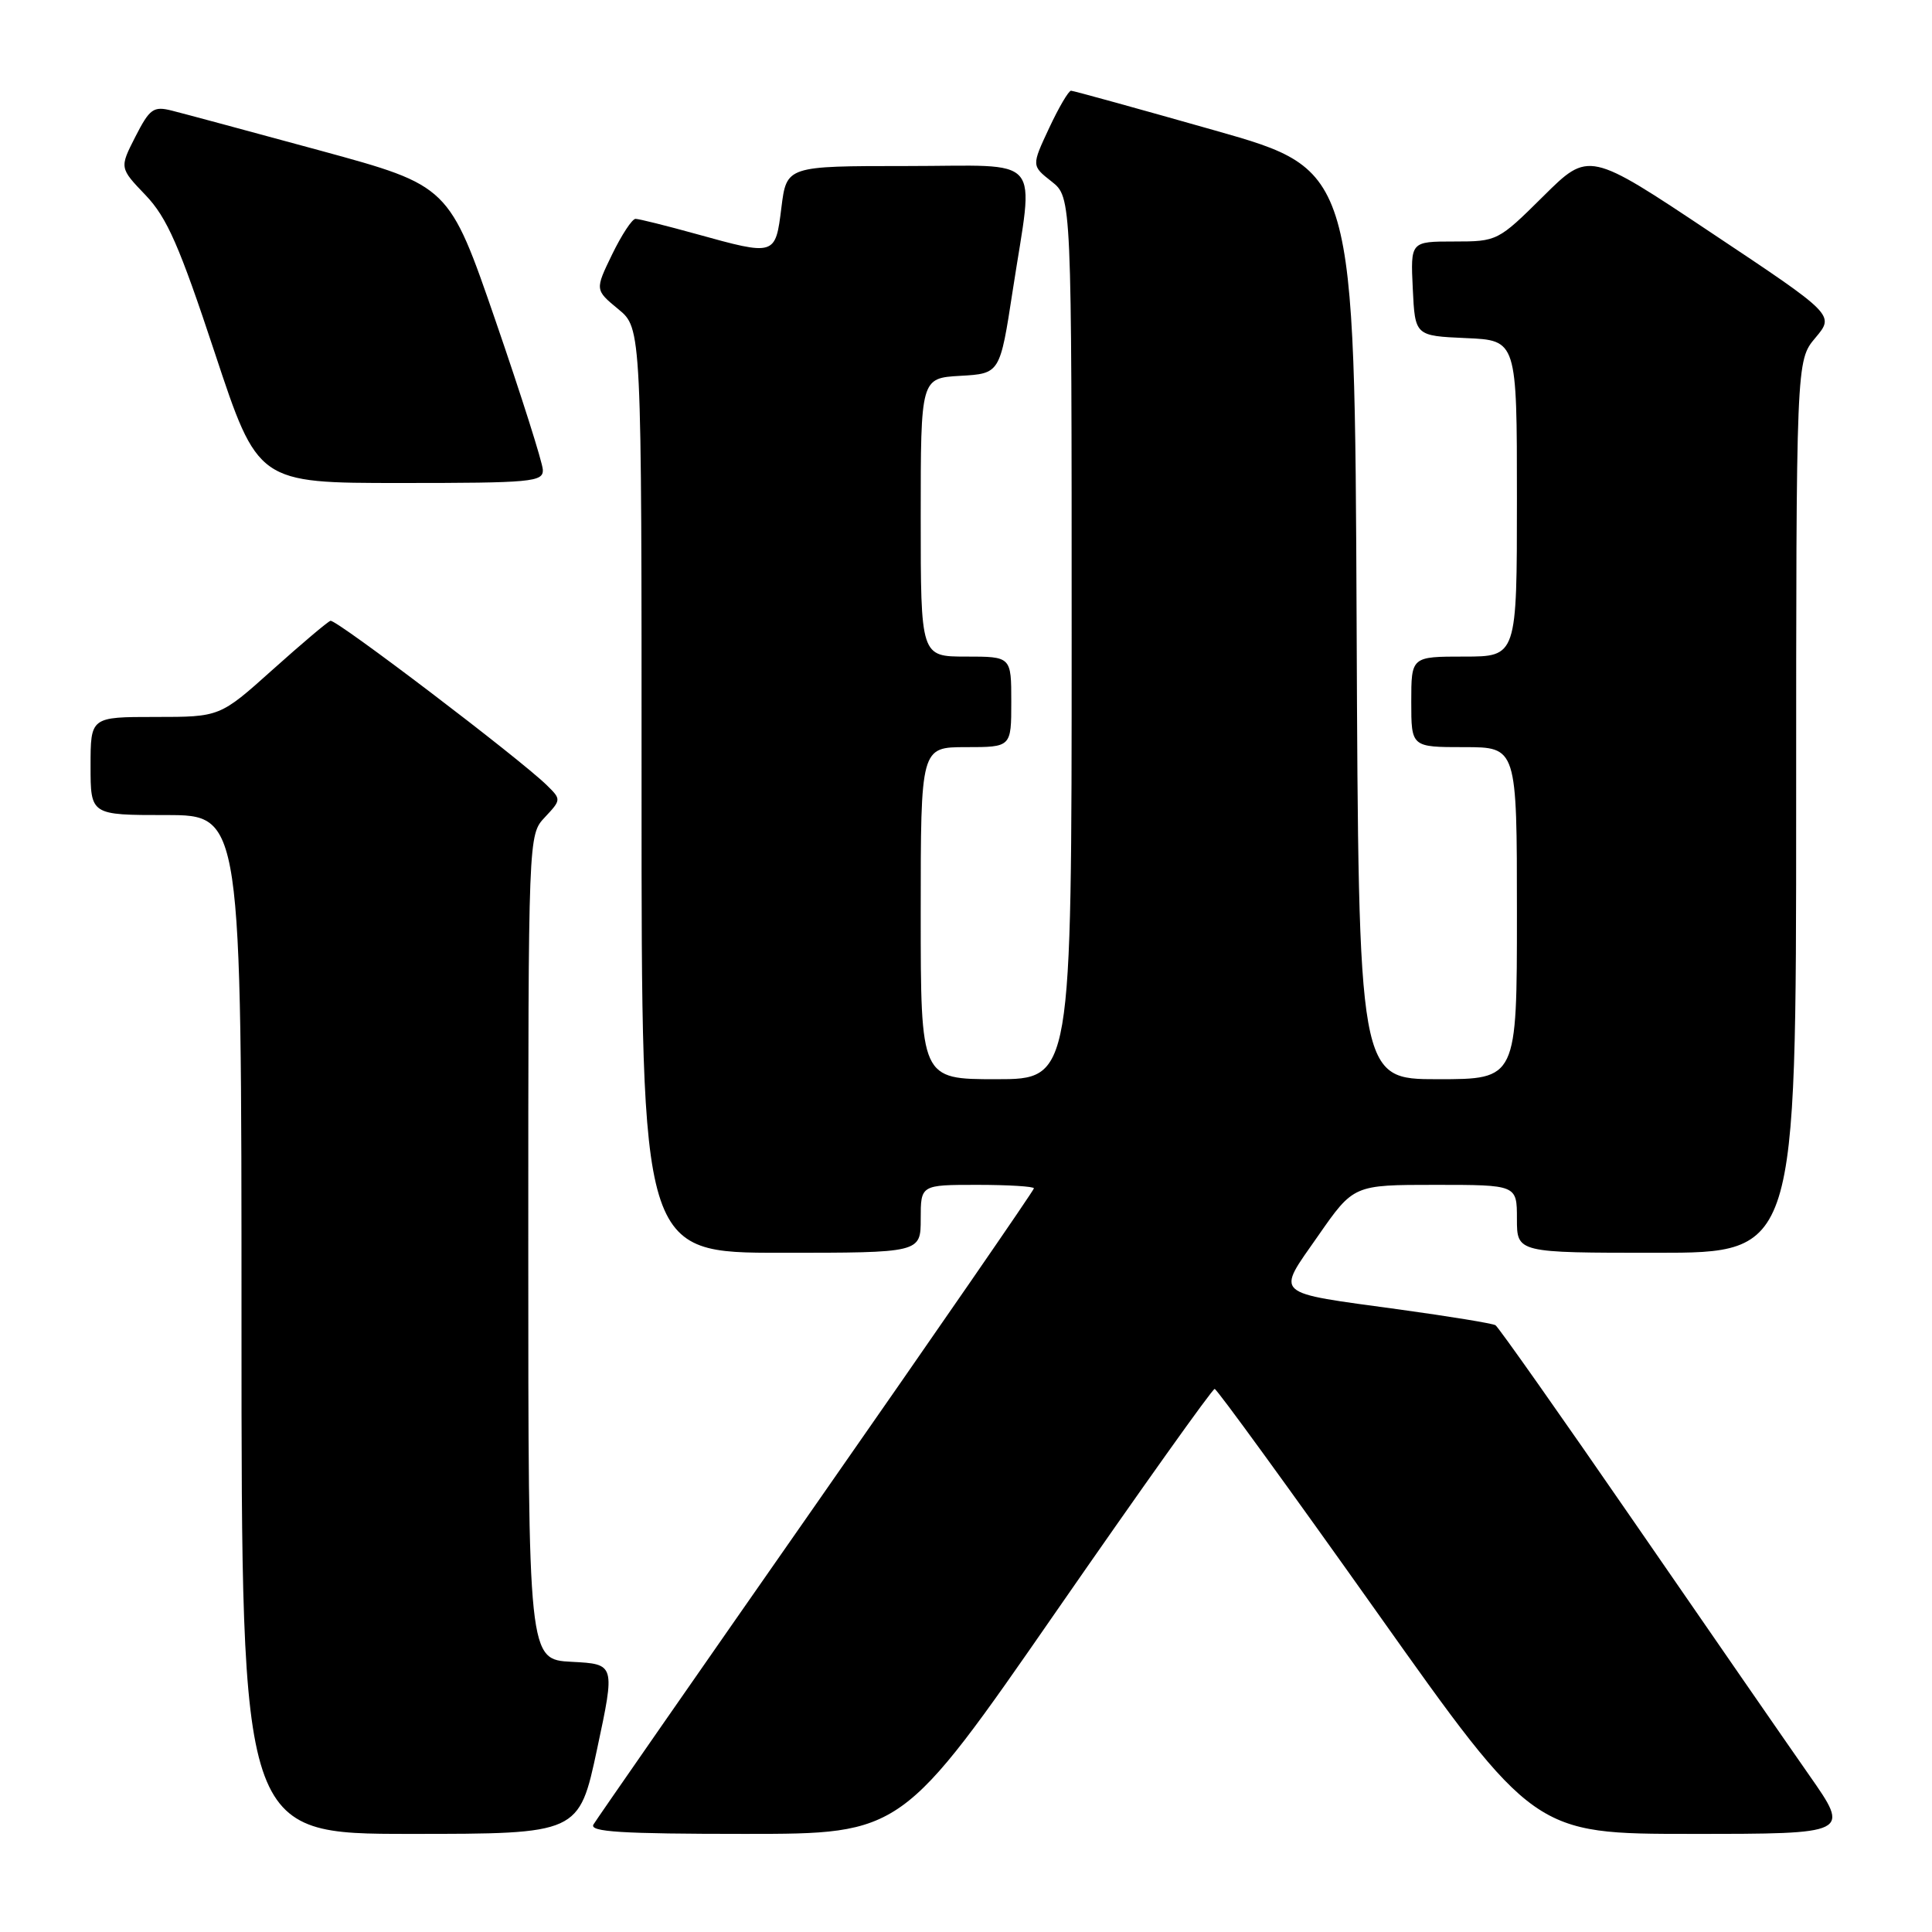 <?xml version="1.0" encoding="UTF-8" standalone="no"?>
<!DOCTYPE svg PUBLIC "-//W3C//DTD SVG 1.1//EN" "http://www.w3.org/Graphics/SVG/1.1/DTD/svg11.dtd" >
<svg xmlns="http://www.w3.org/2000/svg" xmlns:xlink="http://www.w3.org/1999/xlink" version="1.1" viewBox="0 0 256 256">
 <g >
 <path fill="currentColor"
d=" M 79.12 231.75 C 81.52 220.50 81.52 220.50 75.76 220.20 C 70.00 219.90 70.00 219.90 70.00 165.27 C 70.00 110.63 70.00 110.63 72.20 108.29 C 74.37 105.97 74.38 105.93 72.45 104.04 C 68.86 100.52 44.51 82.01 43.79 82.26 C 43.40 82.39 39.95 85.31 36.11 88.75 C 29.14 95.00 29.14 95.00 20.57 95.00 C 12.00 95.00 12.00 95.00 12.00 101.50 C 12.00 108.00 12.00 108.00 22.00 108.00 C 32.00 108.00 32.00 108.00 32.00 175.50 C 32.00 243.00 32.00 243.00 54.36 243.00 C 76.72 243.00 76.72 243.00 79.12 231.75 Z  M 139.97 213.50 C 151.21 197.28 160.65 184.02 160.95 184.04 C 161.25 184.06 170.90 197.34 182.39 213.54 C 203.28 243.00 203.28 243.00 224.22 243.00 C 245.17 243.00 245.17 243.00 239.75 235.25 C 236.77 230.99 226.36 215.92 216.60 201.77 C 206.84 187.61 198.55 175.84 198.16 175.60 C 197.78 175.36 192.07 174.43 185.48 173.52 C 168.42 171.18 169.07 171.77 174.66 163.75 C 179.36 157.00 179.36 157.00 190.18 157.00 C 201.00 157.00 201.00 157.00 201.00 161.50 C 201.00 166.00 201.00 166.00 219.50 166.00 C 238.00 166.00 238.00 166.00 238.00 106.89 C 238.00 47.79 238.00 47.79 240.55 44.76 C 243.10 41.73 243.10 41.73 226.81 30.88 C 210.53 20.02 210.53 20.02 204.49 26.01 C 198.51 31.94 198.39 32.00 192.68 32.00 C 186.90 32.00 186.90 32.00 187.20 38.25 C 187.50 44.50 187.50 44.50 194.25 44.80 C 201.00 45.09 201.00 45.09 201.00 66.05 C 201.00 87.00 201.00 87.00 194.00 87.00 C 187.00 87.00 187.00 87.00 187.00 93.00 C 187.00 99.00 187.00 99.00 194.00 99.00 C 201.00 99.00 201.00 99.00 201.00 121.00 C 201.00 143.00 201.00 143.00 190.51 143.00 C 180.02 143.00 180.02 143.00 179.76 82.77 C 179.50 22.54 179.50 22.54 161.00 17.29 C 150.82 14.40 142.24 12.03 141.92 12.02 C 141.60 12.01 140.29 14.24 139.01 16.98 C 136.68 21.96 136.68 21.96 139.34 24.05 C 142.00 26.15 142.00 26.15 142.00 84.57 C 142.00 143.00 142.00 143.00 132.00 143.00 C 122.00 143.00 122.00 143.00 122.00 121.00 C 122.00 99.00 122.00 99.00 128.00 99.00 C 134.00 99.00 134.00 99.00 134.00 93.00 C 134.00 87.00 134.00 87.00 128.00 87.00 C 122.00 87.00 122.00 87.00 122.00 68.55 C 122.00 50.10 122.00 50.10 127.25 49.80 C 132.50 49.50 132.50 49.50 134.19 38.50 C 137.00 20.15 138.58 22.00 120.12 22.00 C 104.23 22.00 104.23 22.00 103.54 27.50 C 102.74 33.92 102.75 33.91 92.24 31.00 C 88.27 29.90 84.66 29.00 84.21 29.00 C 83.76 29.00 82.37 31.12 81.11 33.71 C 78.83 38.41 78.83 38.41 81.92 40.96 C 85.02 43.50 85.02 43.50 85.01 104.75 C 85.00 166.00 85.00 166.00 103.50 166.00 C 122.00 166.00 122.00 166.00 122.00 161.50 C 122.00 157.00 122.00 157.00 129.50 157.00 C 133.62 157.00 137.00 157.21 137.00 157.46 C 137.00 157.72 124.04 176.50 108.20 199.21 C 92.35 221.92 79.05 241.06 78.64 241.75 C 78.04 242.73 82.31 243.00 98.70 243.00 C 119.53 243.00 119.53 243.00 139.97 213.50 Z  M 71.93 62.25 C 71.89 61.29 69.08 52.42 65.68 42.55 C 59.50 24.61 59.50 24.61 42.50 19.97 C 33.15 17.43 24.27 15.03 22.78 14.66 C 20.33 14.04 19.84 14.40 17.94 18.11 C 15.83 22.25 15.83 22.25 19.30 25.87 C 22.14 28.85 23.78 32.60 28.46 46.75 C 34.17 64.00 34.17 64.00 53.08 64.00 C 70.46 64.00 71.99 63.86 71.93 62.25 Z "/>
</g>
</svg>